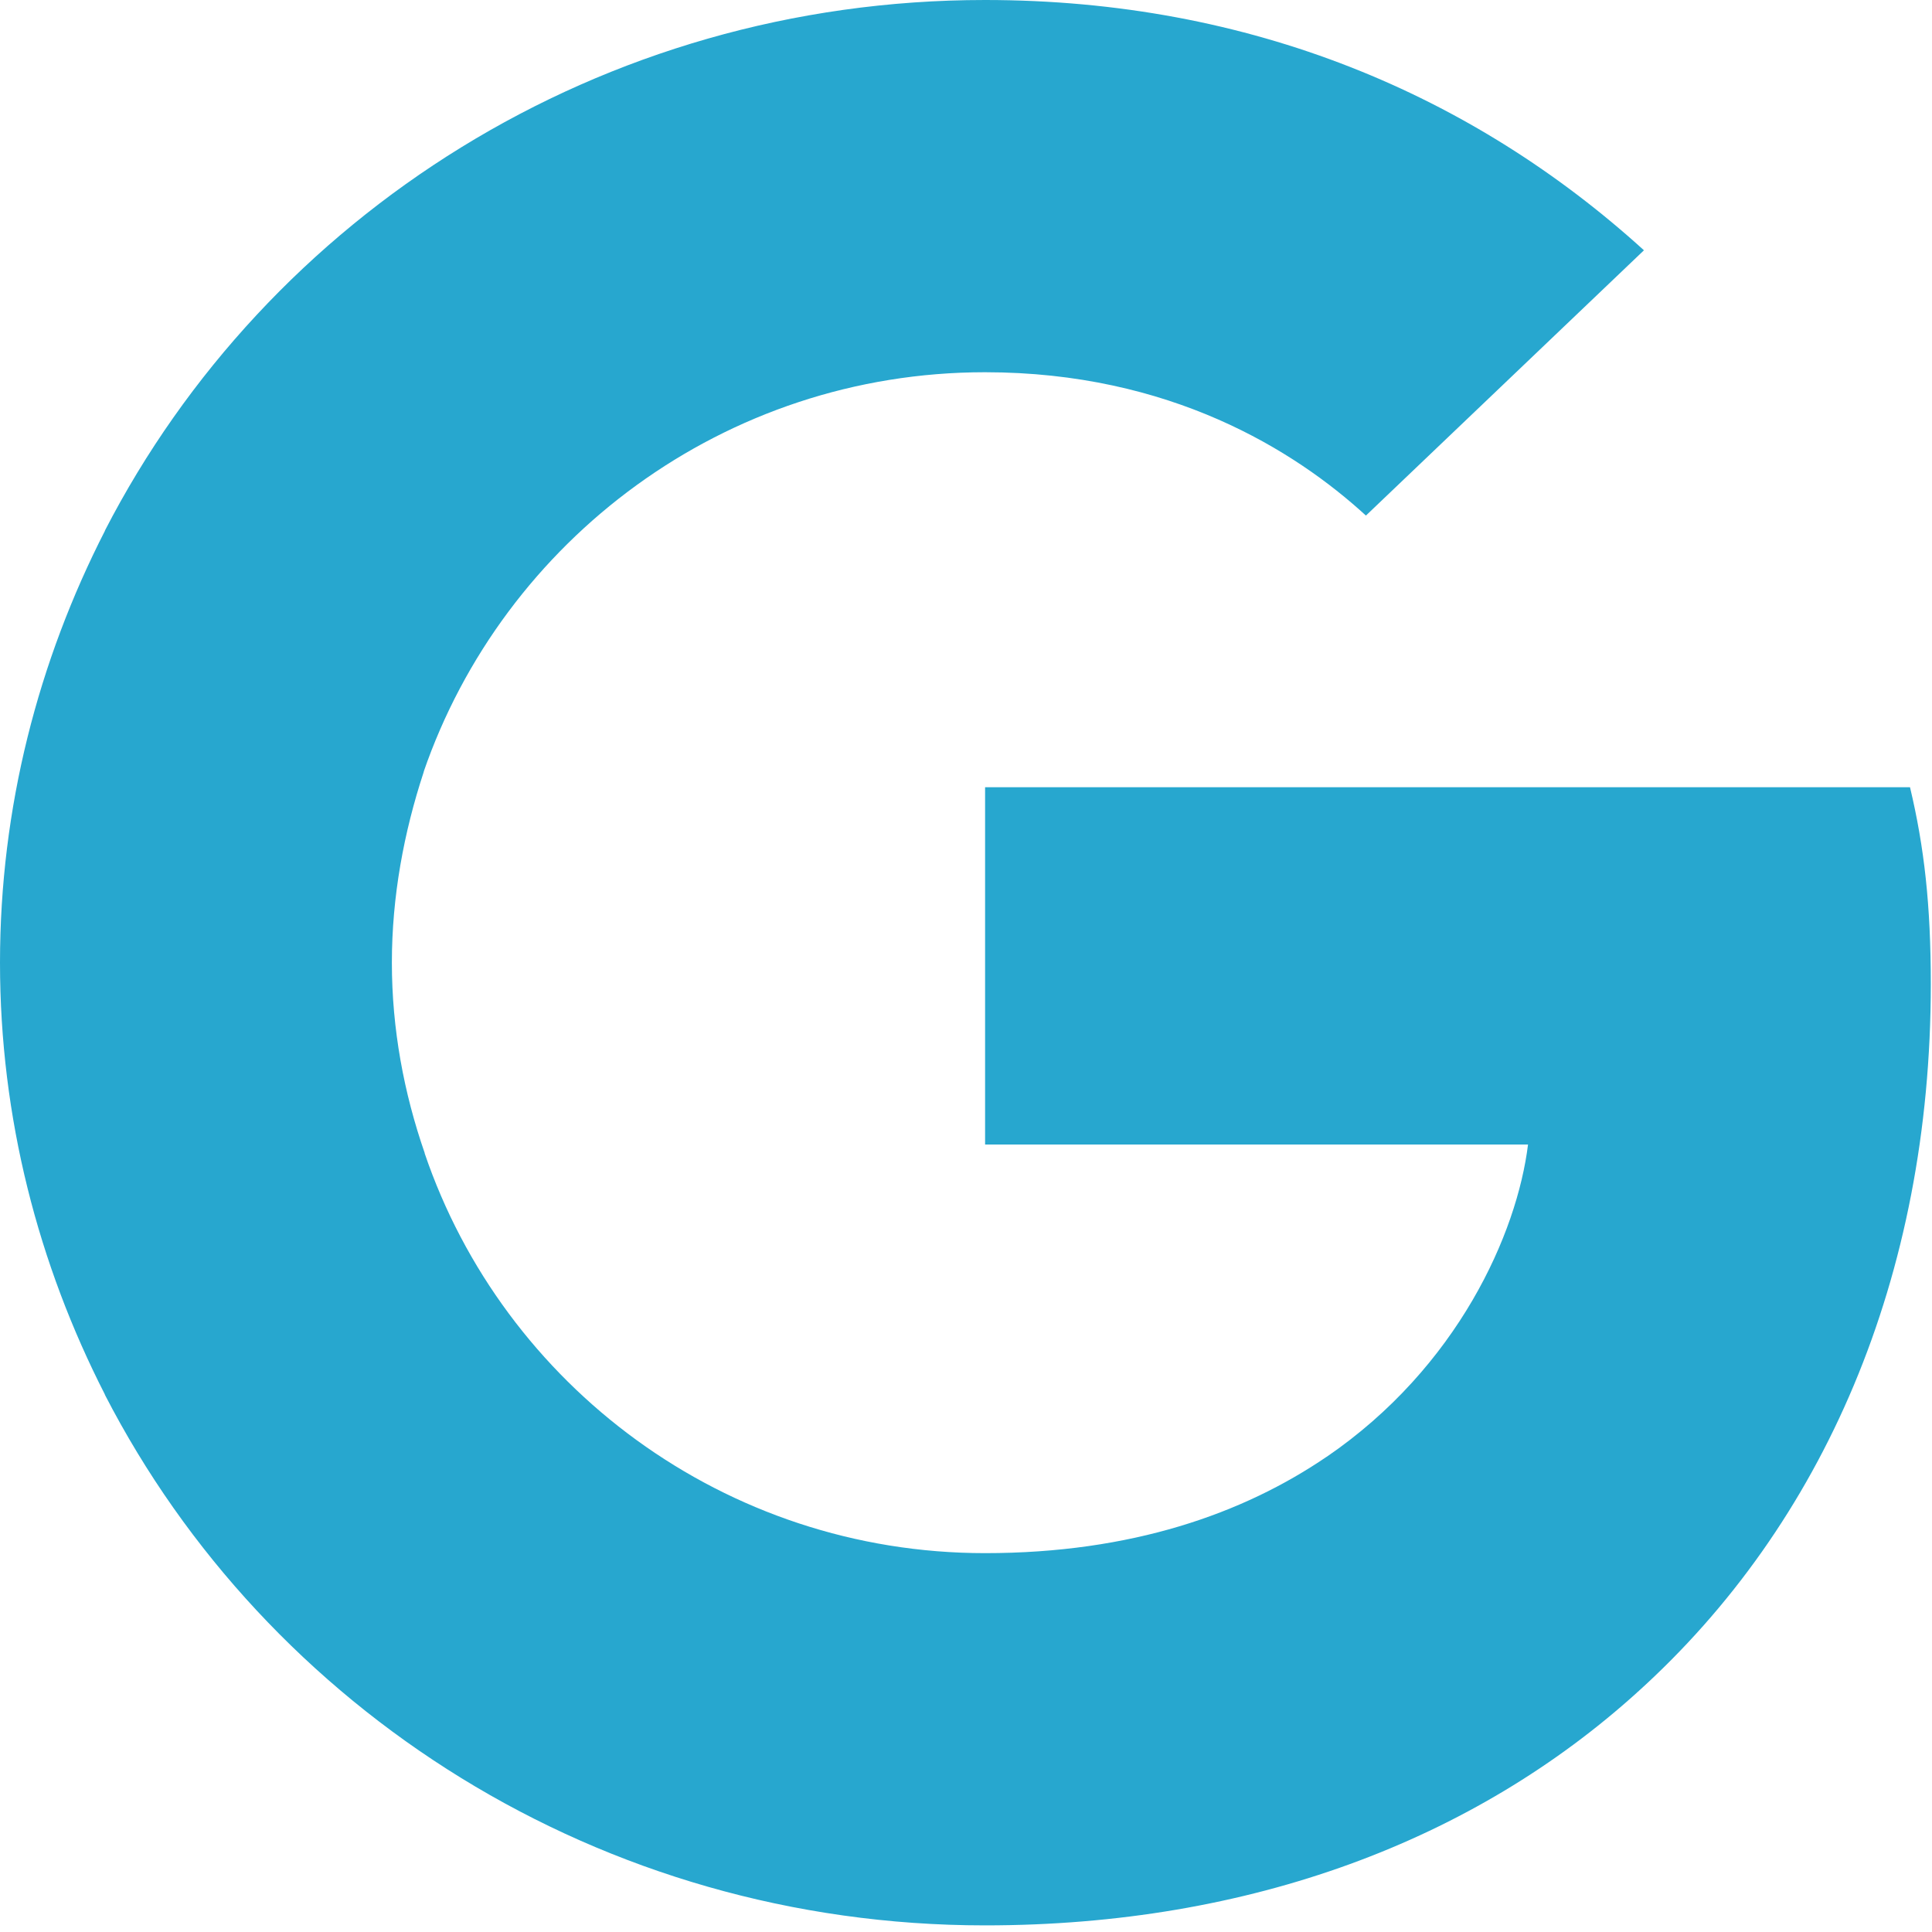 <svg width="42" height="42" viewBox="0 0 42 42" fill="none" xmlns="http://www.w3.org/2000/svg">
<path d="M41.974 21.393C41.974 19.672 41.832 18.416 41.522 17.114H21.415V24.881H33.218C32.98 26.811 31.695 29.718 28.839 31.671L28.799 31.931L35.157 36.743L35.597 36.786C39.642 33.136 41.974 27.764 41.974 21.393Z" fill="#27A7CF"/>
<path d="M21.413 41.856C27.196 41.856 32.05 39.996 35.596 36.787L28.837 31.671C27.029 32.903 24.602 33.764 21.413 33.764C15.75 33.764 10.943 30.113 9.23 25.067L8.979 25.088L2.368 30.087L2.281 30.322C5.803 37.159 13.037 41.856 21.413 41.856Z" fill="#27A7CF"/>
<path d="M9.233 25.067C8.781 23.765 8.519 22.37 8.519 20.928C8.519 19.486 8.781 18.091 9.209 16.789L9.197 16.512L2.503 11.432L2.284 11.534C0.833 14.37 0 17.556 0 20.928C0 24.3 0.833 27.485 2.284 30.322L9.233 25.067Z" fill="#27A7CF"/>
<path d="M21.413 8.092C25.435 8.092 28.147 9.79 29.694 11.208L35.738 5.441C32.026 2.07 27.196 0 21.413 0C13.037 0 5.803 4.697 2.281 11.534L9.206 16.789C10.943 11.743 15.75 8.092 21.413 8.092Z" fill="#27A7CF"/>
</svg>
